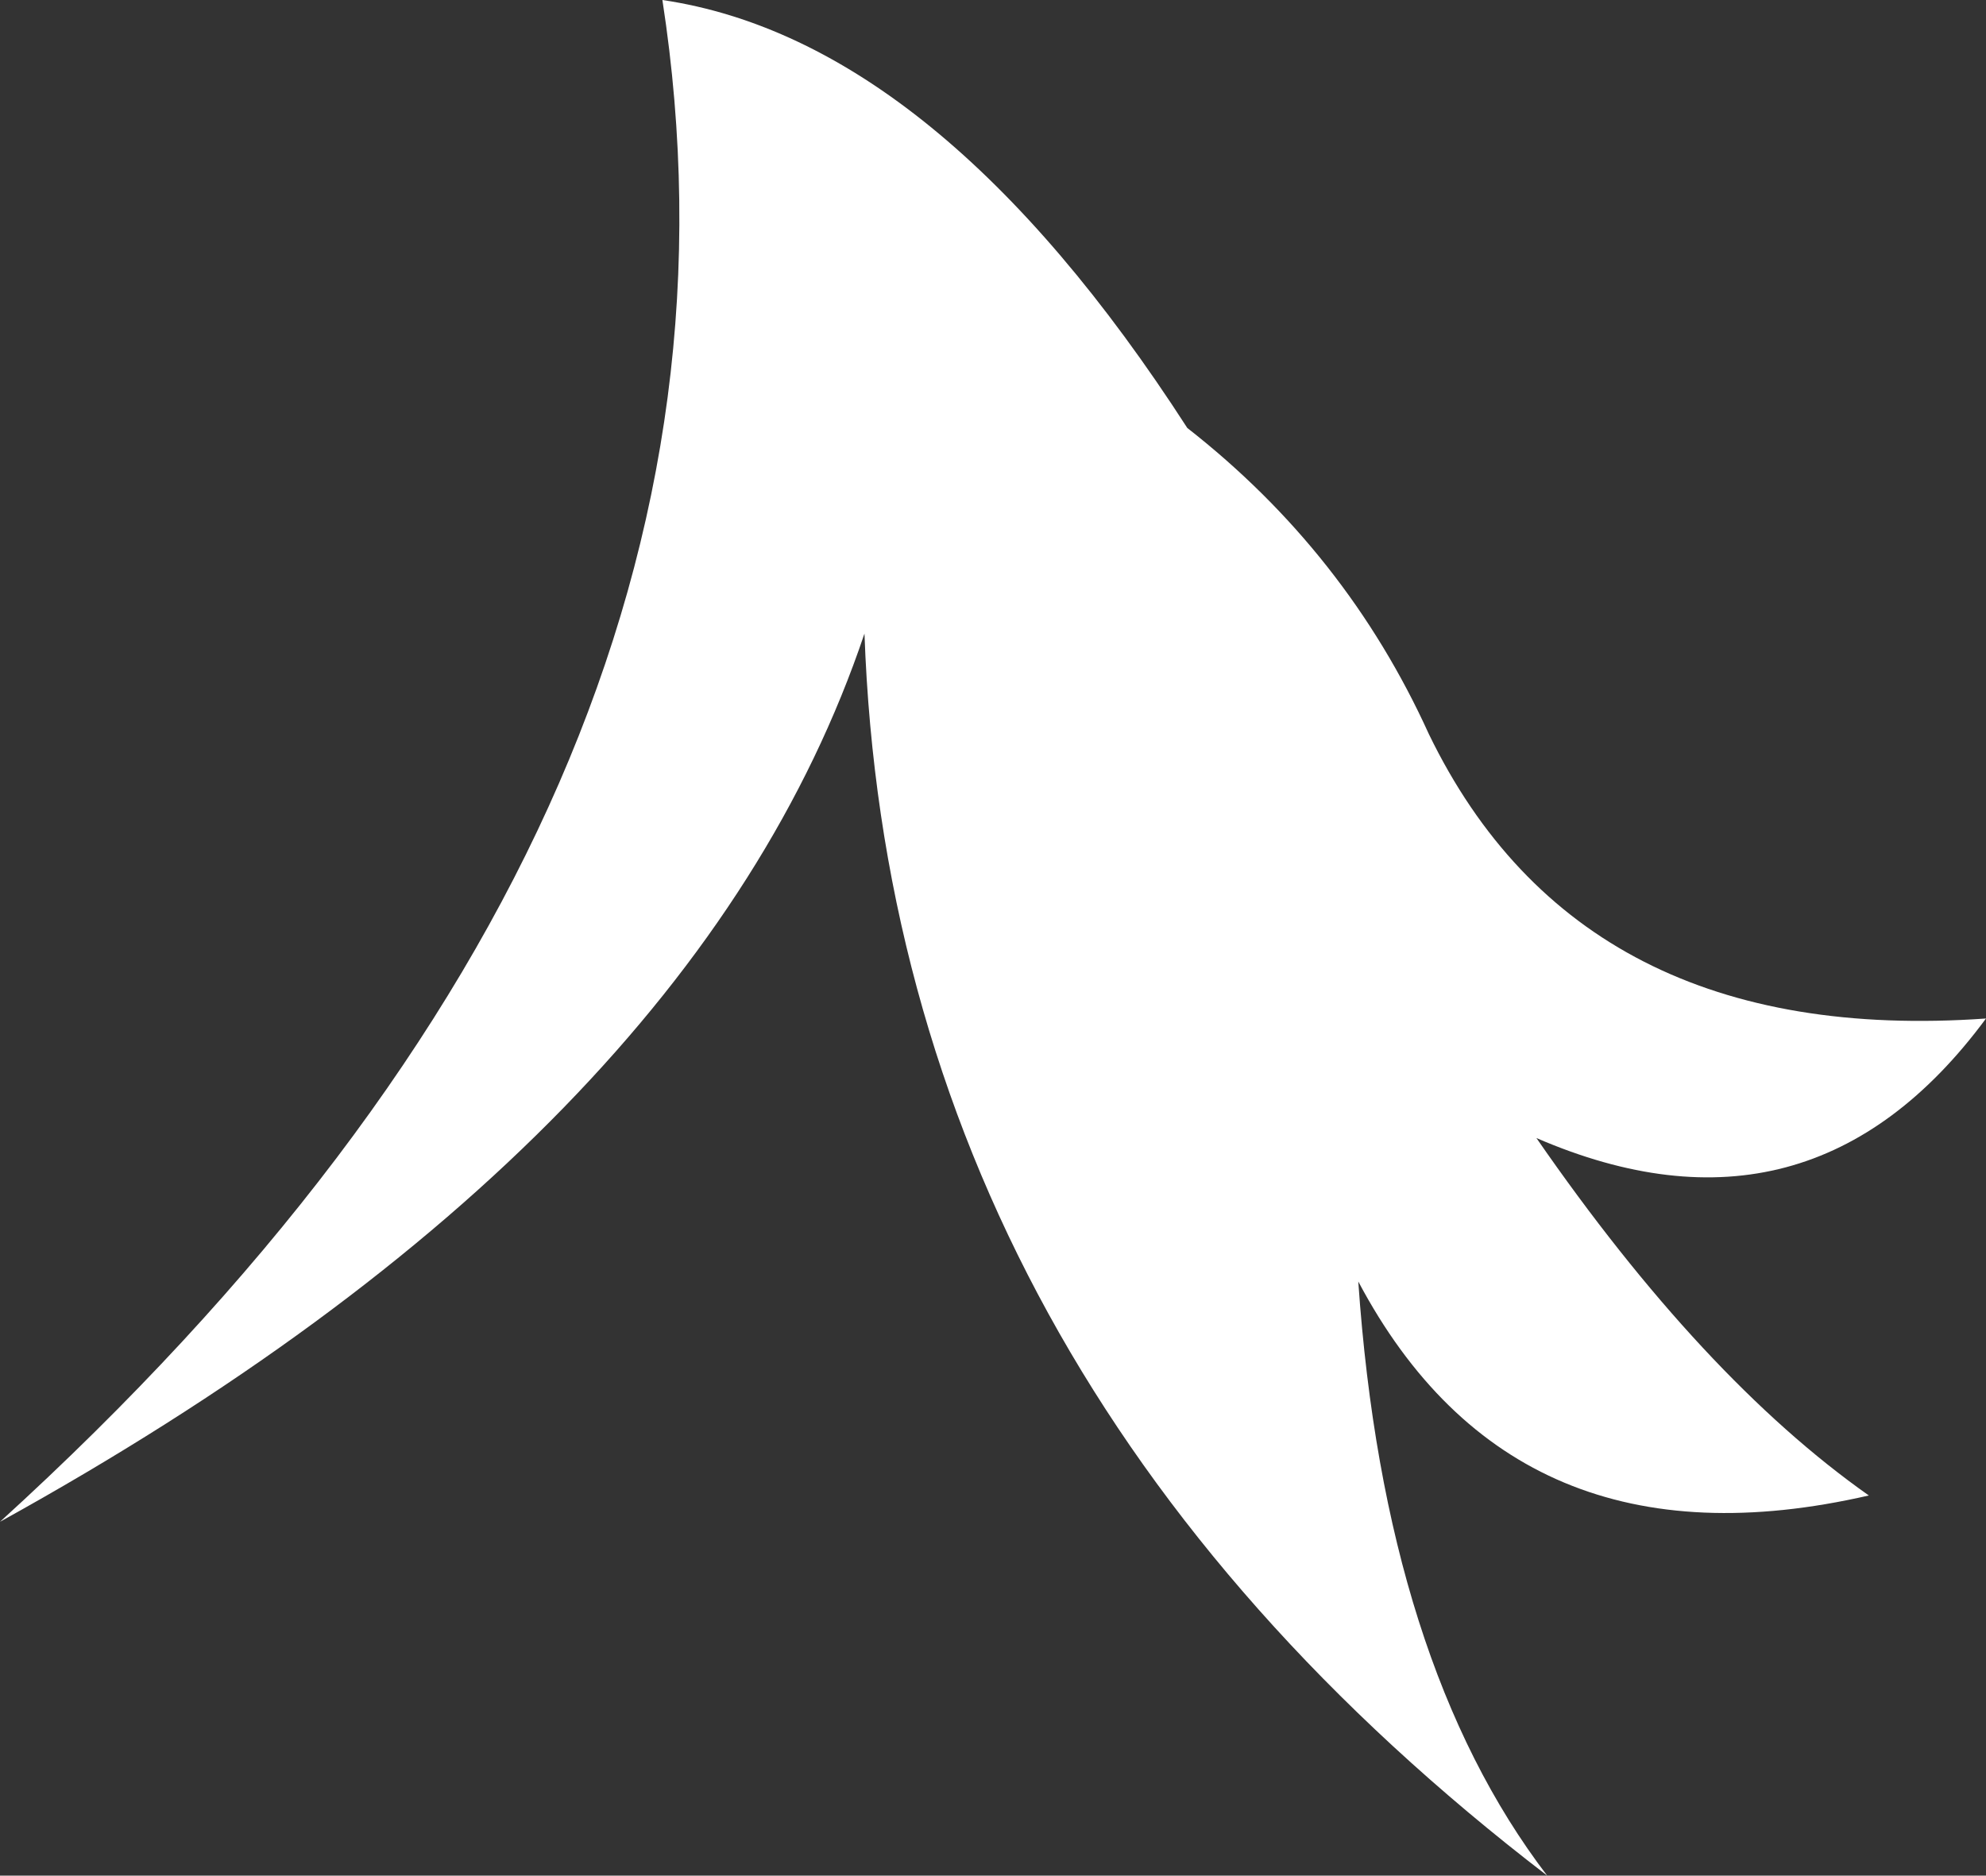 <?xml version="1.0" encoding="UTF-8" standalone="no"?>
<svg xmlns:xlink="http://www.w3.org/1999/xlink" height="78.45px" width="83.05px" xmlns="http://www.w3.org/2000/svg">
  <rect width="100%" height="100%" fill="#333333" stroke="none"/>
  <g transform="matrix(1.0, 0.0, 0.0, 1.0, -14.8, 43.55)">
    <path d="M42.5 -43.55 Q54.0 -41.85 64.45 -25.65 71.1 -20.45 74.55 -12.85 80.9 0.25 97.85 -0.95 90.5 9.0 79.05 4.05 86.0 14.1 92.95 19.0 78.15 22.4 71.6 10.05 72.7 26.0 79.5 34.9 52.05 13.85 50.95 -17.05 43.85 4.05 14.8 20.1 47.7 -9.85 42.5 -43.55" fill="#ffffff" fill-rule="evenodd" stroke="none"/>
  </g>
</svg>
